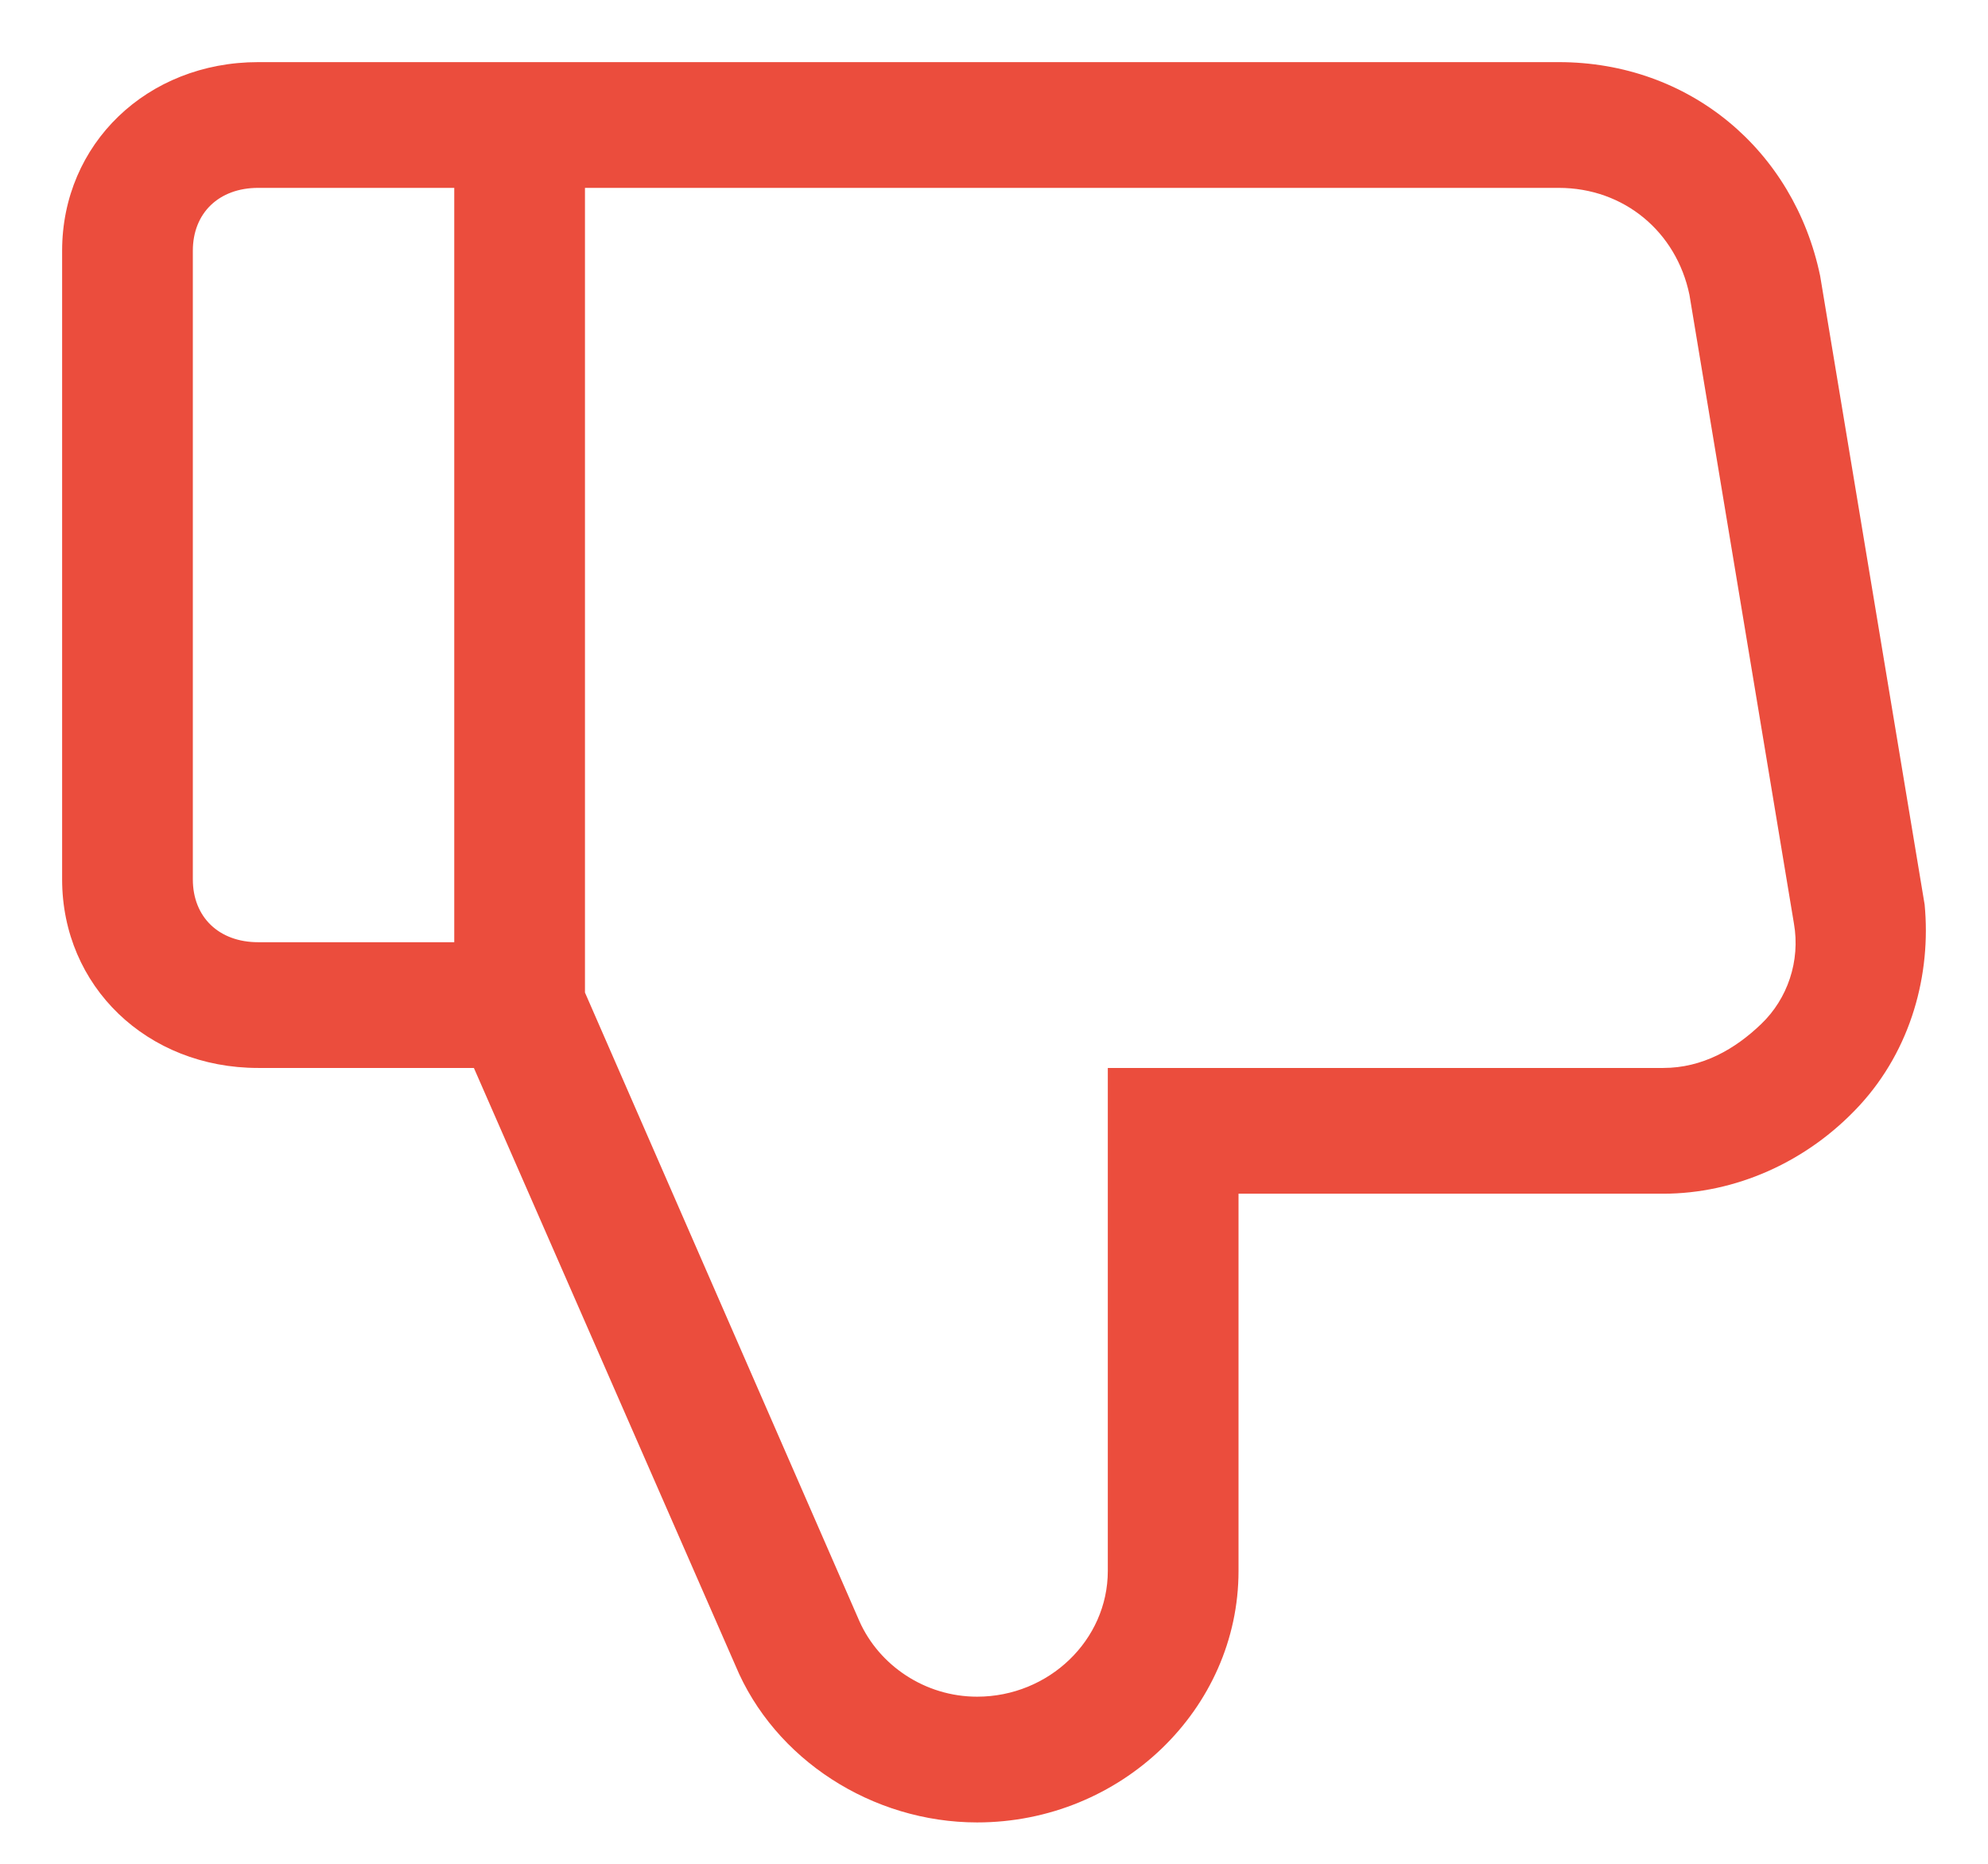 <svg width="16" height="15" viewBox="0 0 16 15" fill="none" xmlns="http://www.w3.org/2000/svg">
<path d="M14.964 8.899C14.543 9.354 13.965 9.607 13.386 9.607H9.968V12.643C9.968 13.756 9.021 14.667 7.864 14.667C7.022 14.667 6.233 14.161 5.918 13.402L3.814 8.595H2.078C1.184 8.595 0.5 7.938 0.5 7.077V2.018C0.5 1.158 1.184 0.5 2.078 0.5H12.545C13.597 0.5 14.438 1.208 14.649 2.22L15.49 7.28C15.543 7.836 15.385 8.443 14.964 8.899ZM3.656 1.512H2.078C1.762 1.512 1.552 1.714 1.552 2.018V7.077C1.552 7.381 1.762 7.583 2.078 7.583H3.656V1.512ZM14.438 7.432L13.597 2.372C13.492 1.866 13.071 1.512 12.545 1.512H4.708V7.988L6.917 13.048C7.075 13.402 7.443 13.655 7.864 13.655C8.442 13.655 8.916 13.199 8.916 12.643V8.595H13.386C13.702 8.595 13.965 8.443 14.175 8.241C14.386 8.039 14.491 7.735 14.438 7.432Z" fill="#EB4D3D"/>
</svg>
